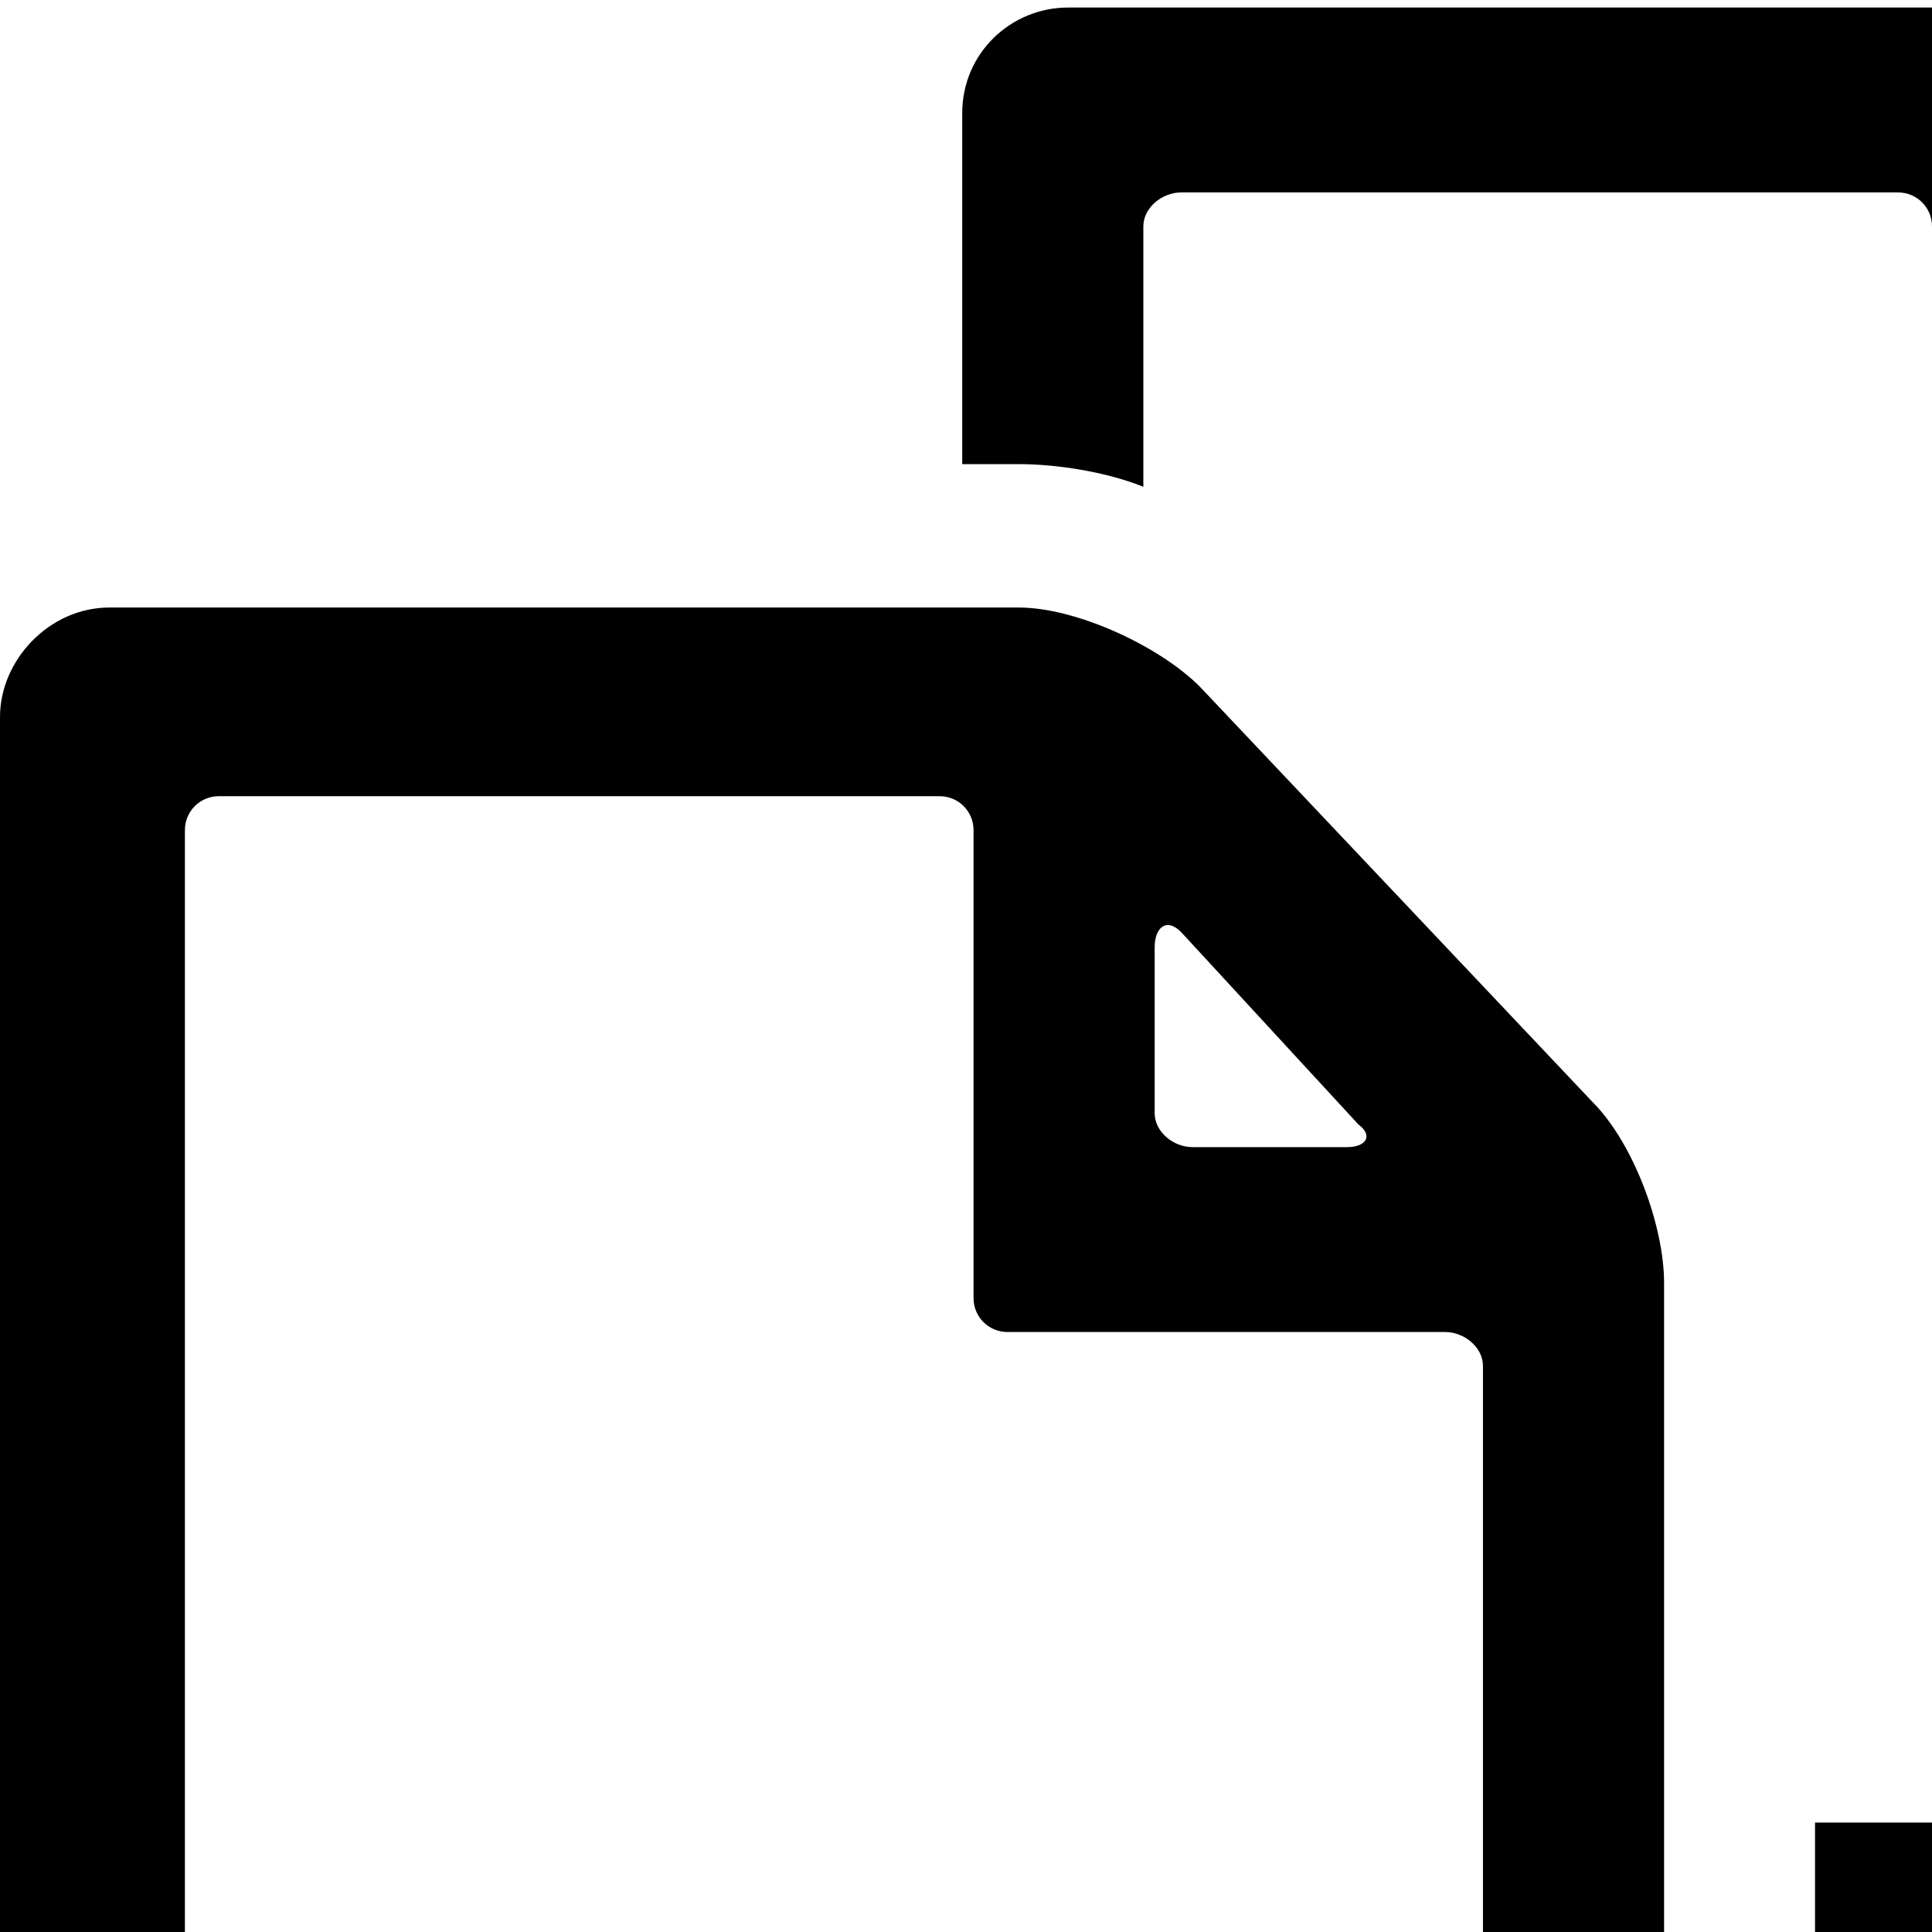 <svg xmlns="http://www.w3.org/2000/svg" version="1.1" viewBox="0 0 512 512" fill="currentColor"><path fill="currentColor" d="m572 22l105 109c10 11 19 34 19 49v323c0 15-12 29-28 29H481v-49h157c5 0 9-4 9-9V202c0-5-4-9-9-9H522c-5 0-10-4-10-9V60c0-5-4-9-9-9H313c-5 0-10 4-10 9v69c-10-4-23-6-33-6h-15V30c0-16 13-28 28-28h242c15 0 37 9 47 20m-2 122h42c5 0 6-3 3-7l-48-49c-3-4-6-3-6 2v45c0 5 4 9 9 9m-252 38l104 110c11 11 19 33 19 48v323c0 16-12 29-27 29H29c-16 0-29-13-29-29V190c0-15 13-29 29-29h241c15 0 37 10 48 21M58 643h325c5 0 10-4 10-9V362c0-5-5-9-10-9H267c-5 0-9-4-9-9V220c0-5-4-9-9-9H58c-5 0-9 4-9 9v414c0 5 4 9 9 9m302-345l-47-51c-4-4-7-1-7 4v44c0 5 5 9 10 9h41c5 0 7-3 3-6"/></svg>